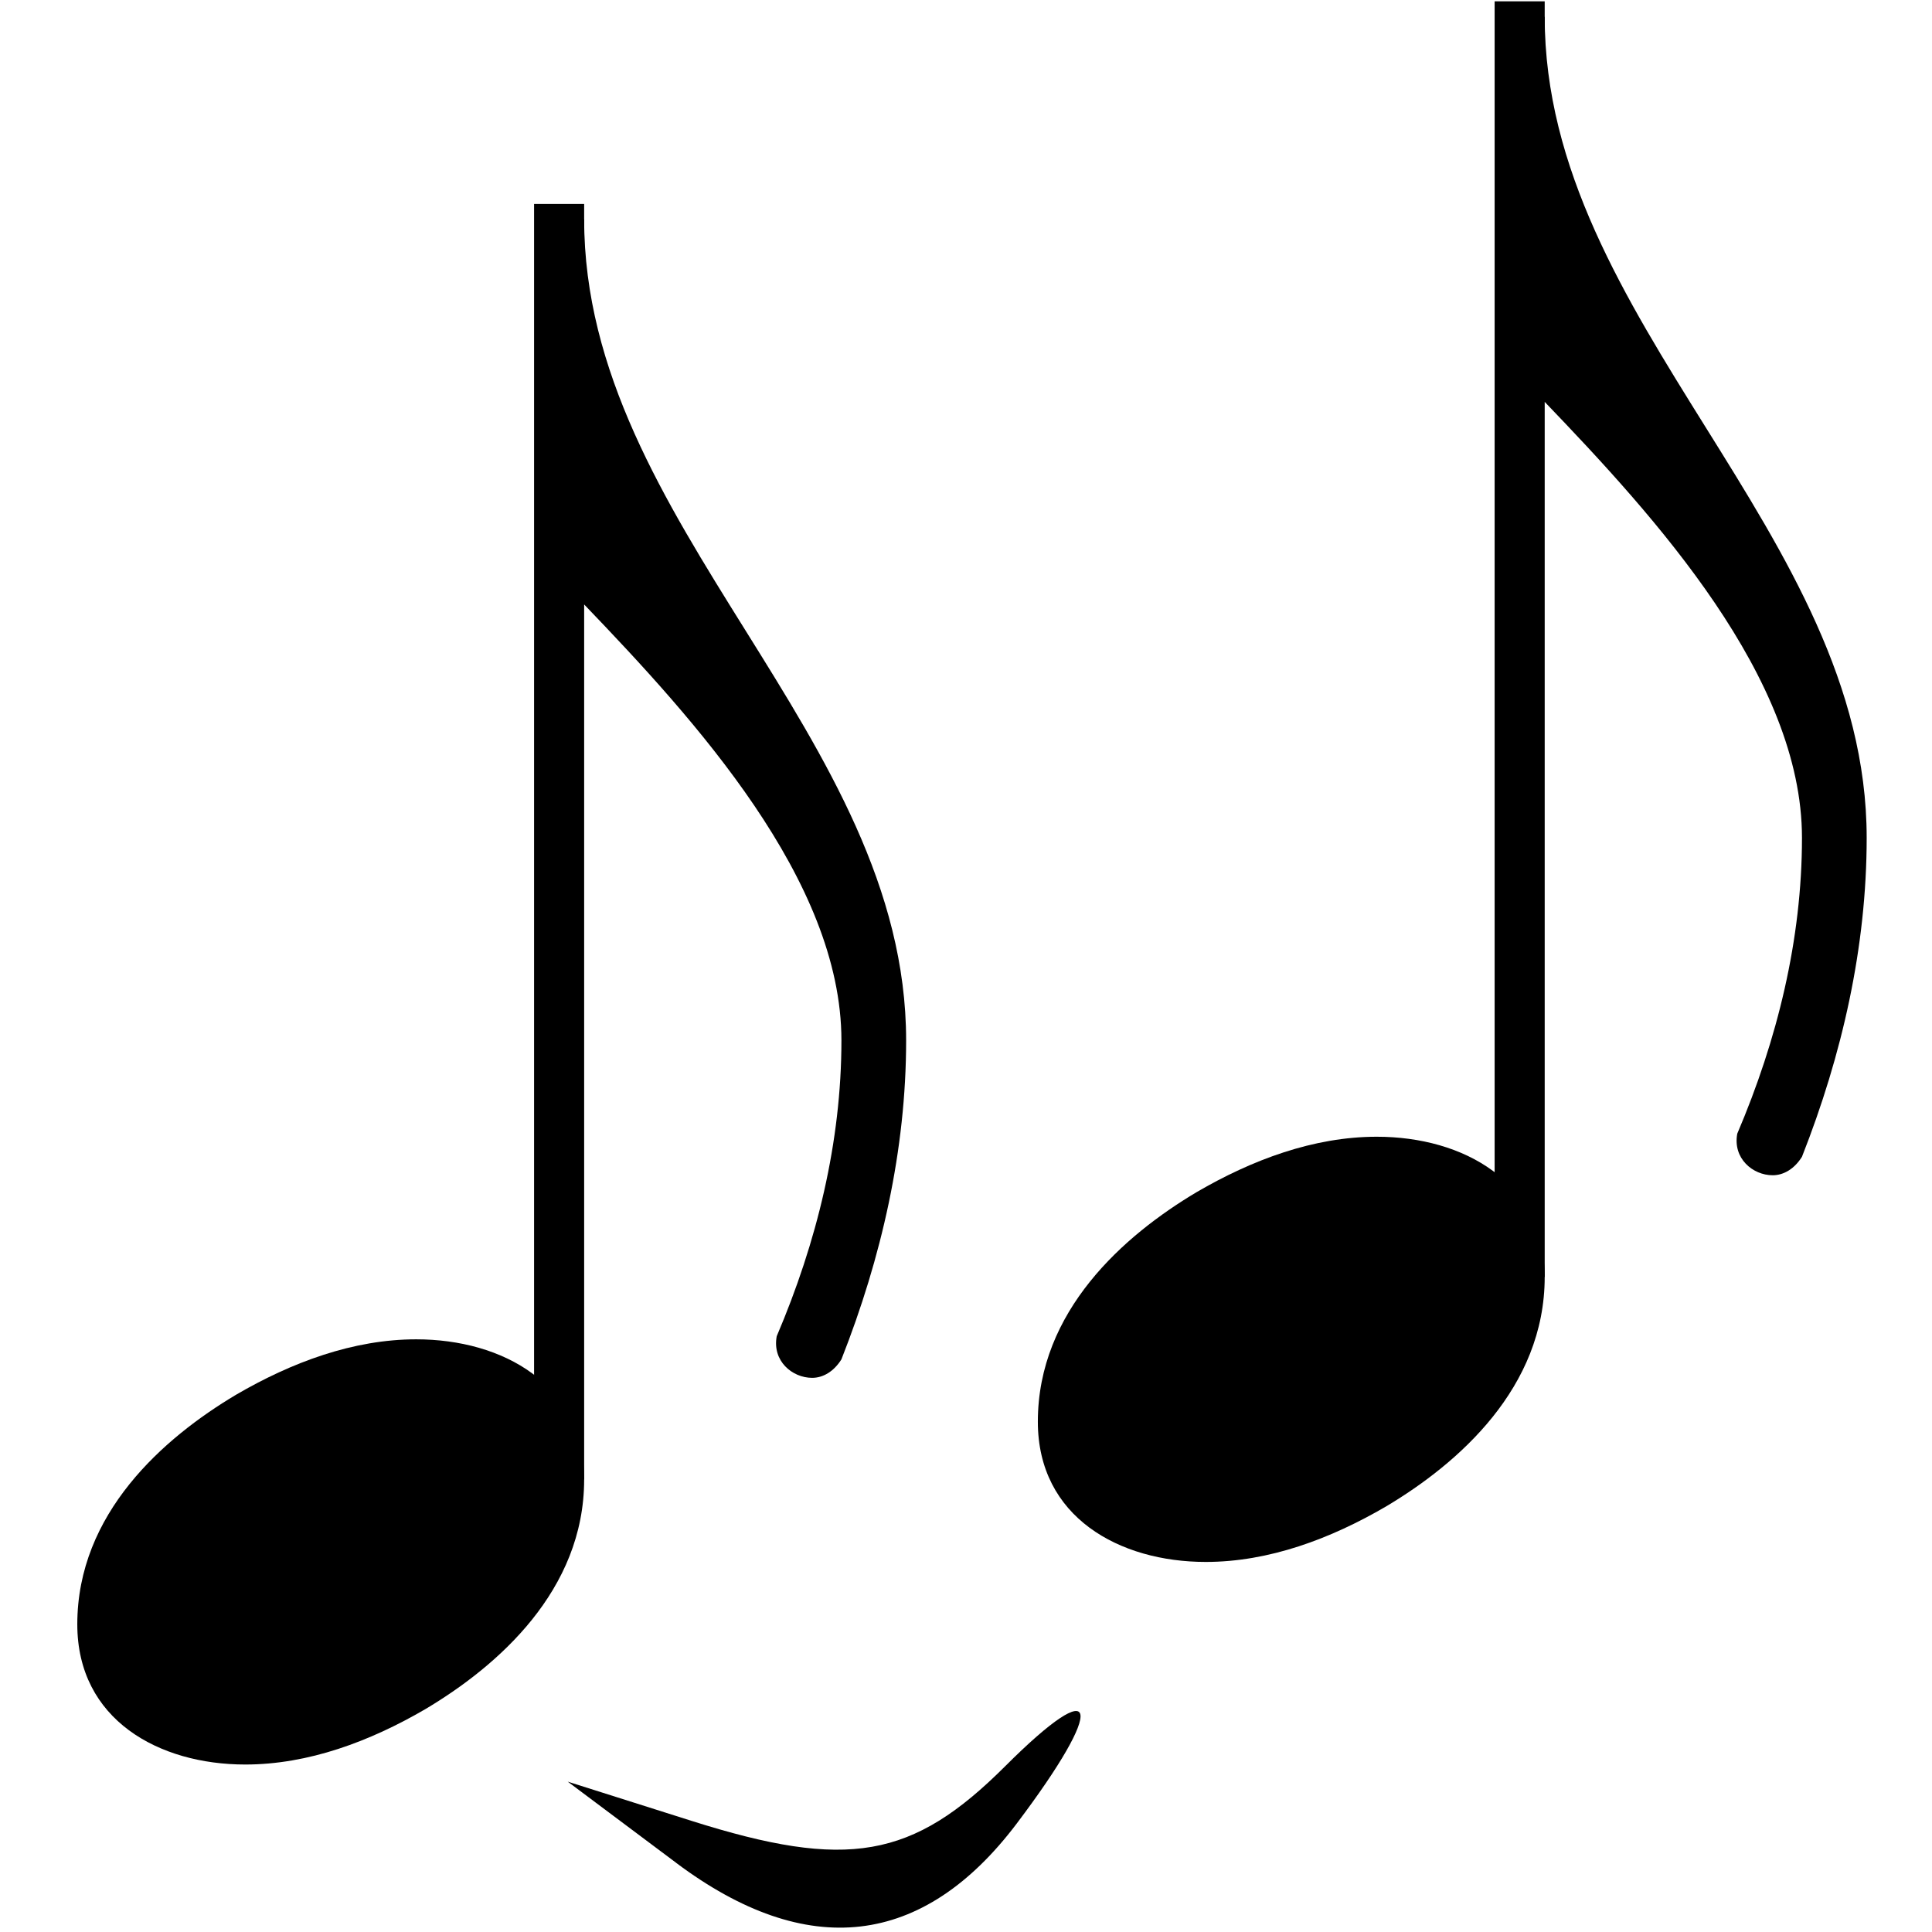 <?xml version="1.0" encoding="UTF-8" standalone="no"?>
<svg
   xmlns:svg="http://www.w3.org/2000/svg"
   xmlns="http://www.w3.org/2000/svg"
   viewBox="0 0.126 100 100"
   version="1.1">
  <g
    transform="matrix(19.935,0,0,19.935,4.001,-2.317)"
  >
    <path
      d="m 1.316,0.692 c 0,0.792 0.836,1.34 0.836,2.132 0,0.284 -0.064,0.564 -0.168,0.828 -0.02,0.032 -0.048,0.048 -0.076,0.048 -0.052,0 -0.104,-0.044 -0.092,-0.108 0.104,-0.244 0.168,-0.504 0.168,-0.768 0,-0.416 -0.38,-0.832 -0.668,-1.132 h -0.064 V 0.692 Z"
    />
    <rect
      height="3.312"
      width="0.13"
      y="0.652"
      x="1.186"
    />
    <g
      transform="translate(-94.834,-5.693)"
    >
      <path
        d="m 220,138 c 56,0 109,-29 109,-91 0,-72 -56,-121 -103,-149 -36,-21 -76,-36 -117,-36 -56,0 -109,29 -109,91 0,72 56,121 103,149 36,21 76,36 117,36 z"
        transform="matrix(0.004,0,0,-0.004,94.834,9.845)"
      />
    </g>
    <path
      d="m 3.81,0.166 c 0,0.792 0.836,1.34 0.836,2.132 0,0.284 -0.064,0.564 -0.168,0.828 -0.02,0.032 -0.048,0.048 -0.076,0.048 -0.052,0 -0.104,-0.044 -0.092,-0.108 0.104,-0.244 0.168,-0.504 0.168,-0.768 0,-0.416 -0.38,-0.832 -0.668,-1.132 h -0.064 V 0.166 Z"
    />
    <rect
      x="3.68"
      y="0.126"
      width="0.13"
      height="3.312"
    />
    <g
      transform="translate(-92.34,-6.219)"
    >
      <path
        transform="matrix(0.004,0,0,-0.004,94.834,9.845)"
        d="m 220,138 c 56,0 109,-29 109,-91 0,-72 -56,-121 -103,-149 -36,-21 -76,-36 -117,-36 -56,0 -109,29 -109,91 0,72 56,121 103,149 36,21 76,36 117,36 z"
      />
    </g>
    <g
      transform="matrix(0.074,-0.013,0.013,0.074,0.976,6.765)"
    >
      <g
        transform="translate(12,55)"
      >
        <path
          d="m -0.25,-77.336 -3.208,-3.414 3.975,2.073 c 5.015,2.615 7.294,2.618 11.012,0.014 3.797,-2.66 3.823,-1.496 0.045,2.024 -3.928,3.66 -7.956,3.423 -11.825,-0.696 z"
        />
      </g>
    </g>
  </g>
</svg>
